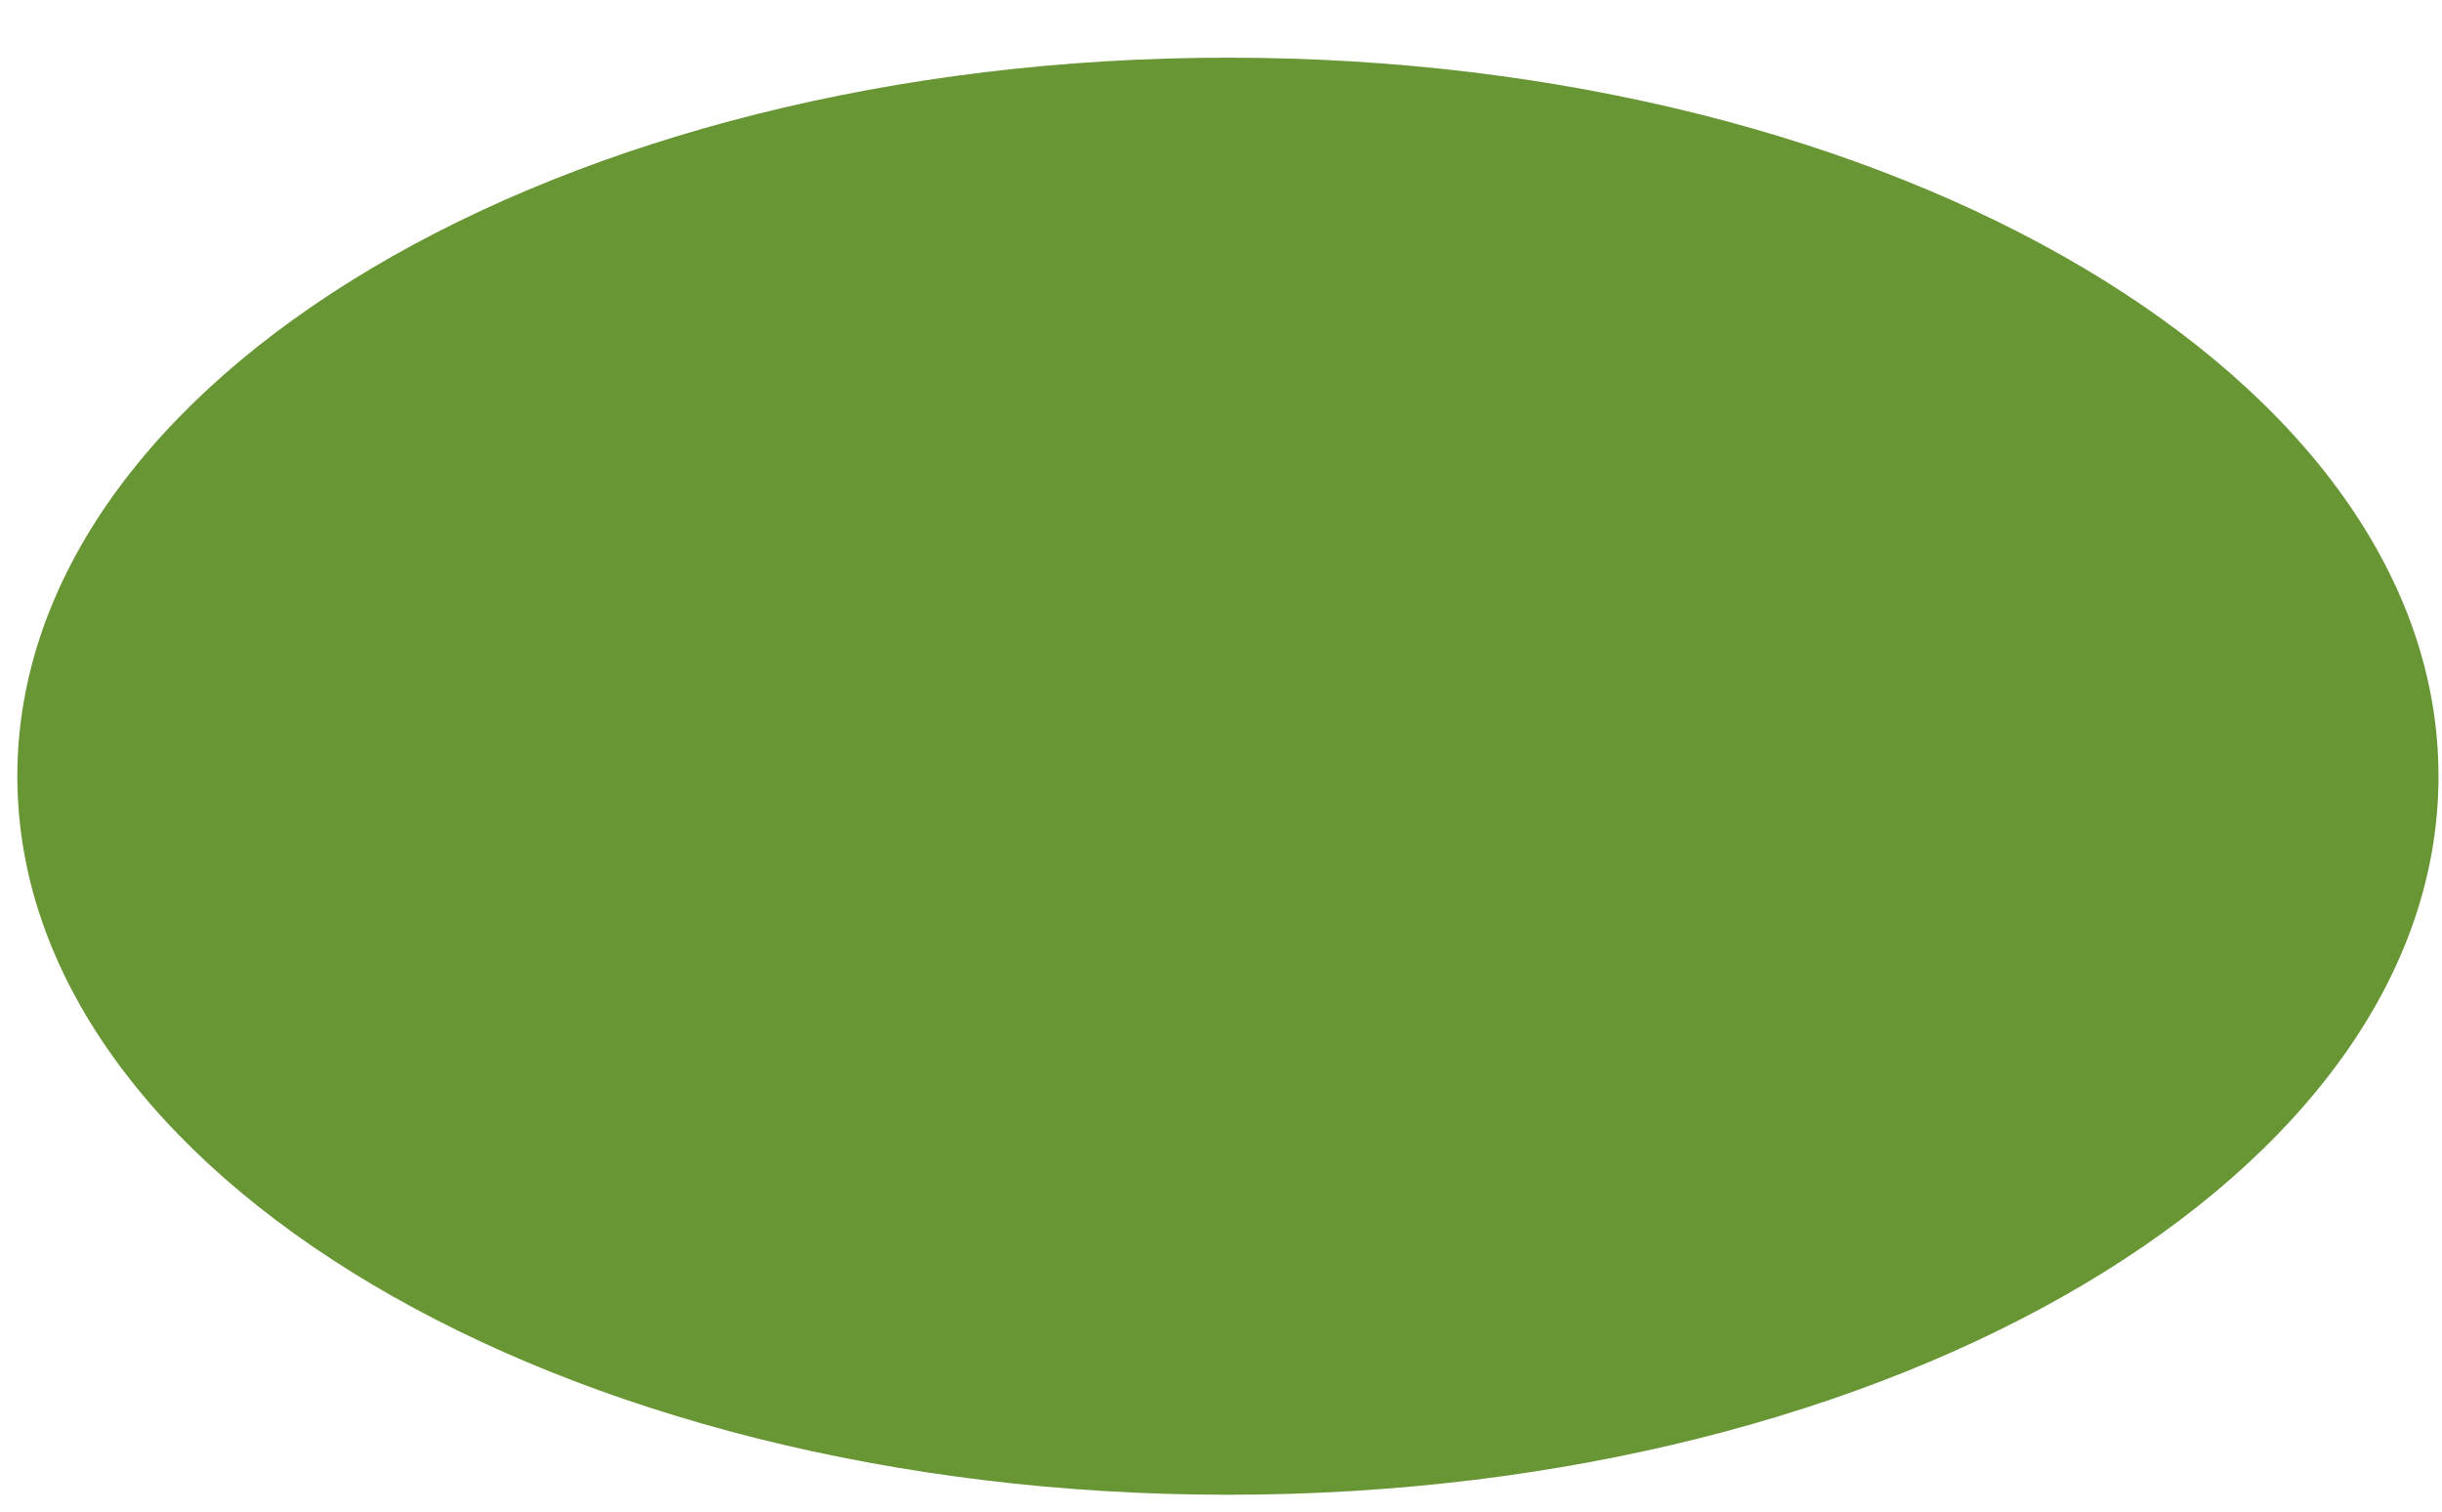 <?xml version="1.0" encoding="UTF-8" standalone="no"?><svg width='21' height='13' viewBox='0 0 21 13' fill='none' xmlns='http://www.w3.org/2000/svg'>
<path d='M10.56 12.855C16.309 12.855 20.97 10.088 20.97 6.676C20.97 3.263 16.309 0.496 10.56 0.496C4.81 0.496 0.149 3.263 0.149 6.676C0.149 10.088 4.81 12.855 10.56 12.855Z' fill='#699635'/>
</svg>
